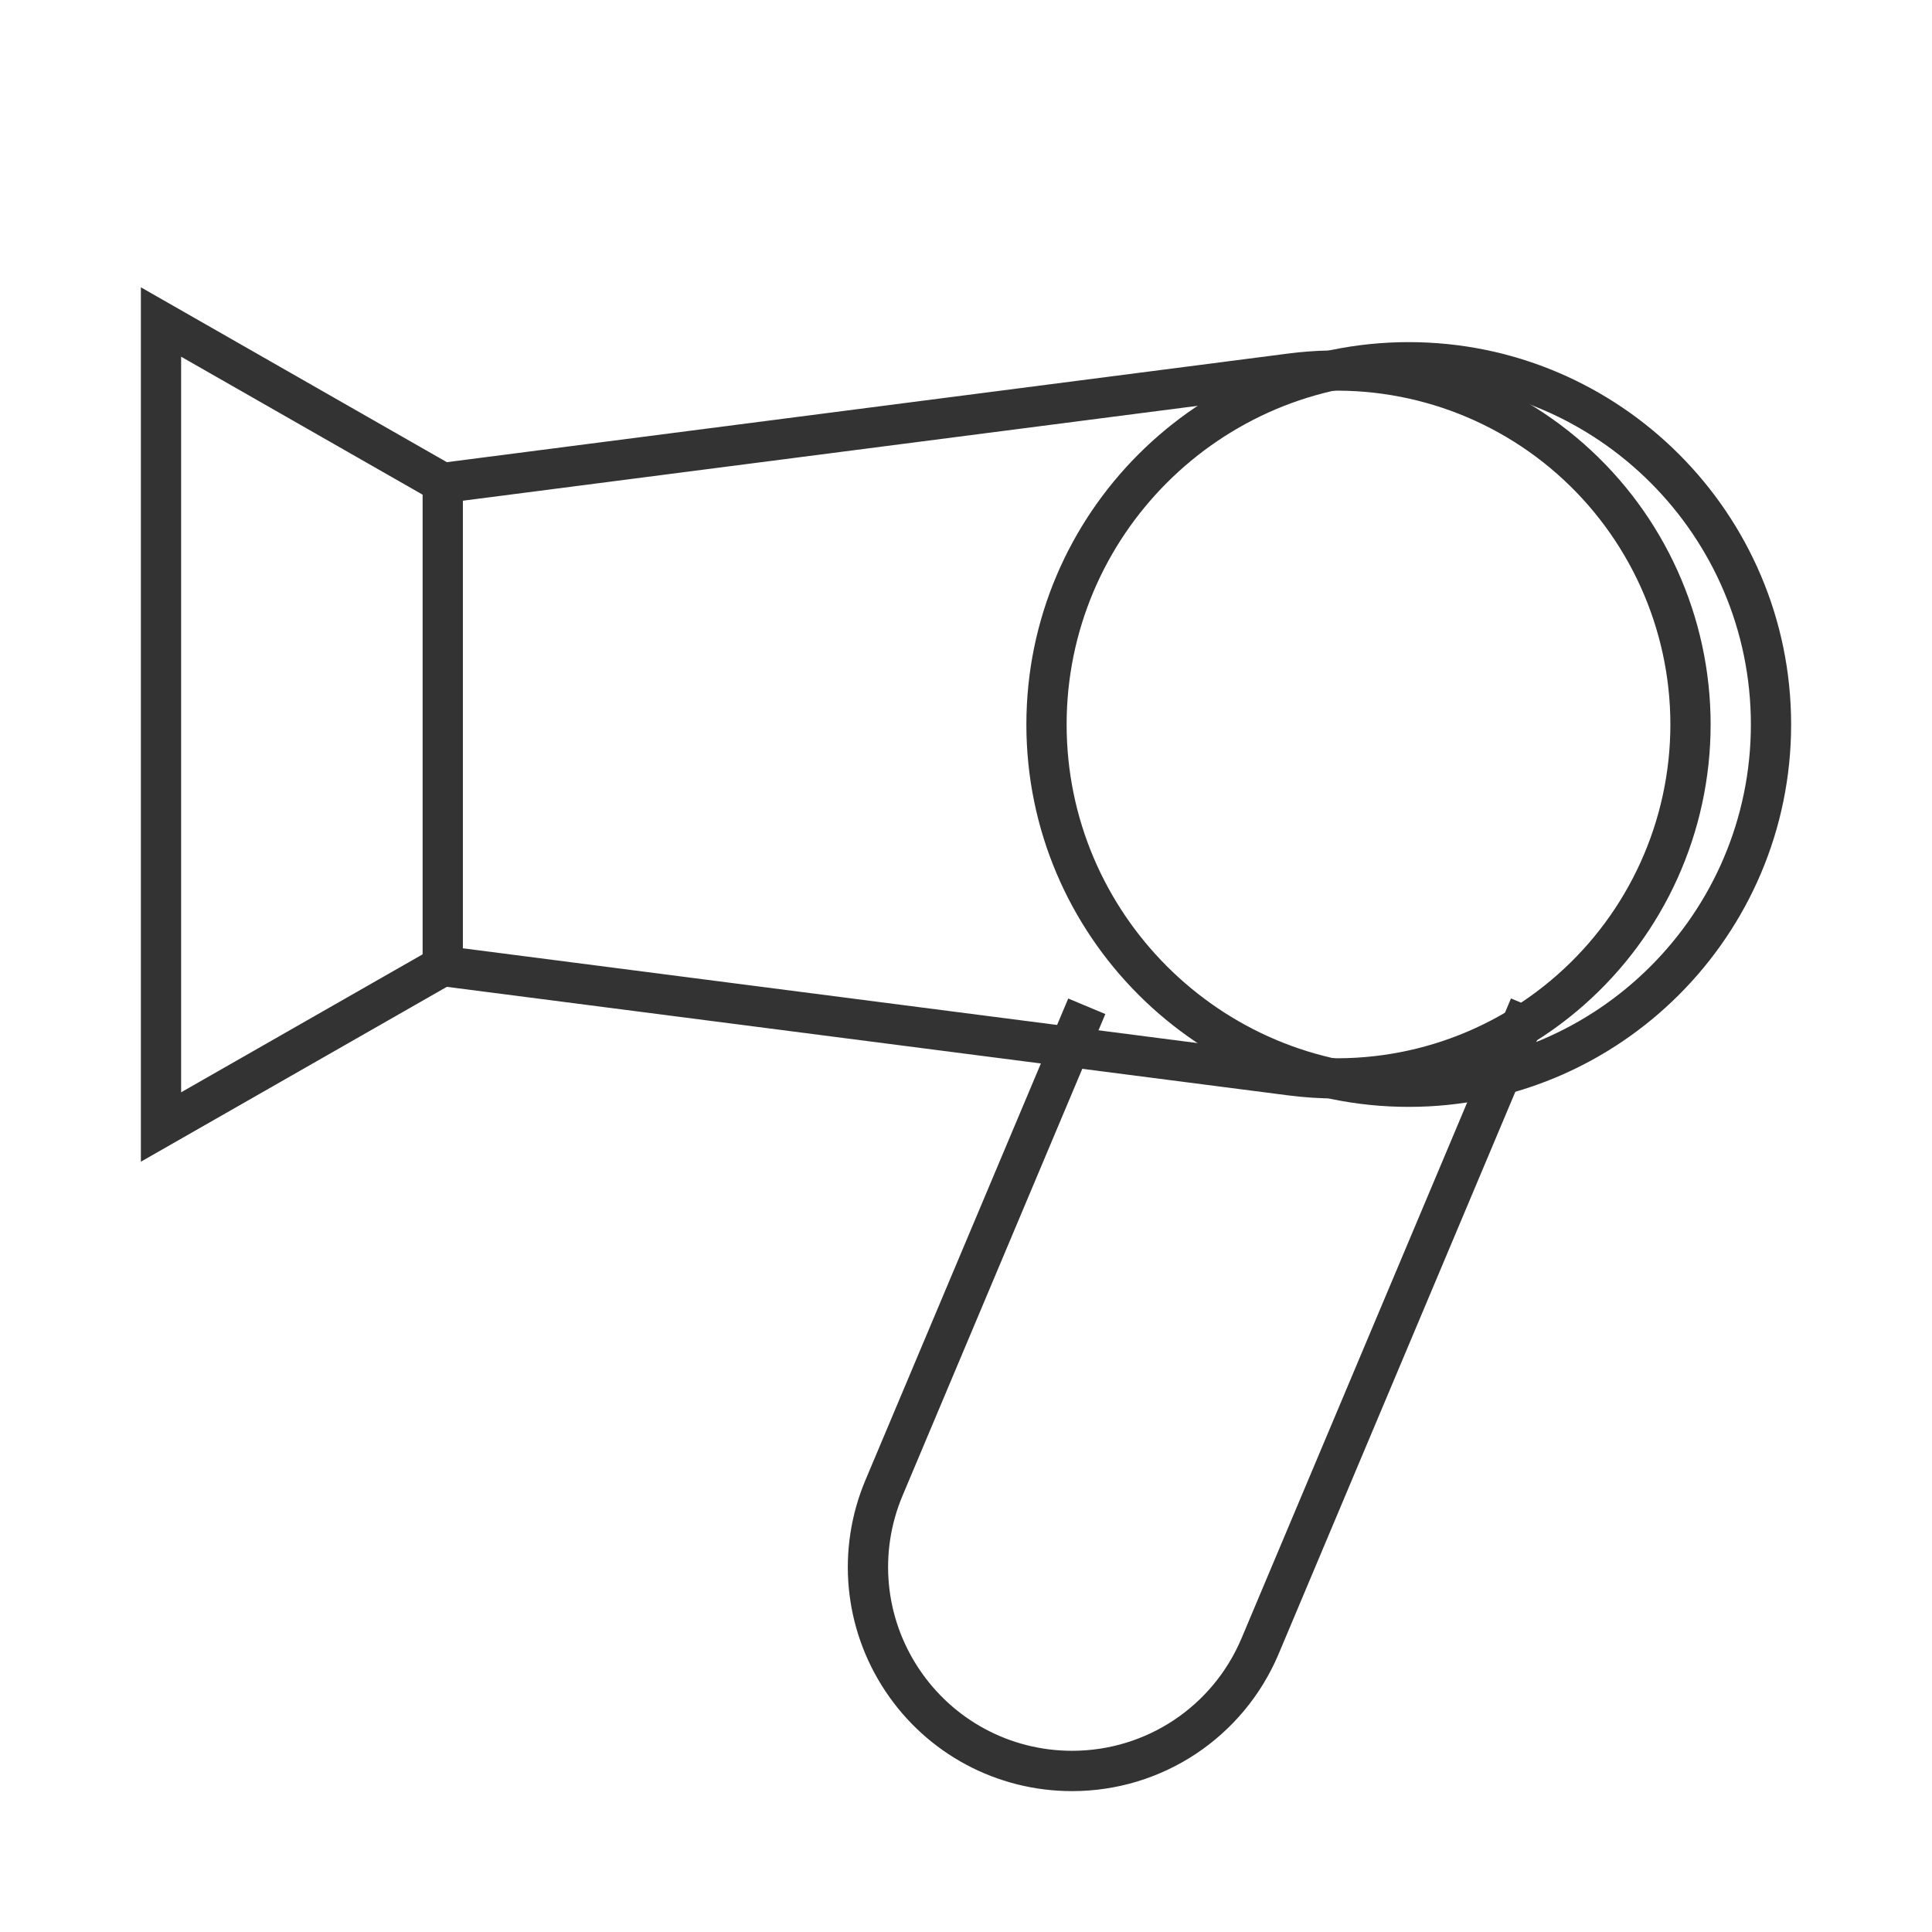 <?xml version="1.0" encoding="iso-8859-1"?>
<svg version="1.1" id="&#x56FE;&#x5C42;_1" xmlns="http://www.w3.org/2000/svg" xmlns:xlink="http://www.w3.org/1999/xlink" x="0px"
	 y="0px" viewBox="0 0 24 24" style="enable-background:new 0 0 24 24;" xml:space="preserve">
<path style="fill:#333333;" d="M16.603,13.646c-0.197,0-0.396-0.013-0.594-0.038L5.536,12.257c-0.163-0.021-0.286-0.161-0.286-0.326
	V6.069c0-0.166,0.124-0.306,0.287-0.326l10.472-1.352c1.328-0.17,2.661,0.237,3.663,1.12C20.675,6.393,21.25,7.665,21.25,9
	s-0.575,2.607-1.578,3.489C18.819,13.239,17.726,13.646,16.603,13.646z M5.75,11.78l10.323,1.332
	c1.187,0.153,2.375-0.211,3.269-0.999C20.236,11.327,20.75,10.192,20.75,9s-0.514-2.327-1.408-3.114s-2.084-1.152-3.269-0.999
	L5.75,6.22V11.78z M5.6,11.761L5.6,11.761C5.6,11.761,5.6,11.761,5.6,11.761z M5.602,6.239L5.602,6.239
	C5.601,6.239,5.601,6.239,5.602,6.239z"/>
<polygon style="fill:#333333;" points="1.75,14.431 1.75,3.569 5.624,5.783 5.376,6.217 2.25,4.431 2.25,13.569 5.376,11.783 
	5.624,12.217 "/>
<path style="fill:#333333;" d="M13.317,22.25c-0.936,0-1.803-0.465-2.32-1.244c-0.517-0.779-0.609-1.759-0.246-2.62l2.519-5.982
	l0.461,0.193l-2.519,5.982c-0.298,0.707-0.222,1.511,0.202,2.149c0.425,0.64,1.136,1.021,1.904,1.021
	c0.921,0,1.747-0.549,2.105-1.398l3.347-7.948l0.461,0.193l-3.347,7.949C15.447,21.581,14.439,22.25,13.317,22.25z"/>
<path style="fill:#333333;" d="M17.5,13.75c-2.619,0-4.75-2.131-4.75-4.75s2.131-4.75,4.75-4.75S22.25,6.381,22.25,9
	S20.119,13.75,17.5,13.75z M17.5,4.75c-2.344,0-4.25,1.907-4.25,4.25s1.906,4.25,4.25,4.25s4.25-1.907,4.25-4.25
	S19.844,4.75,17.5,4.75z"/>
</svg>






